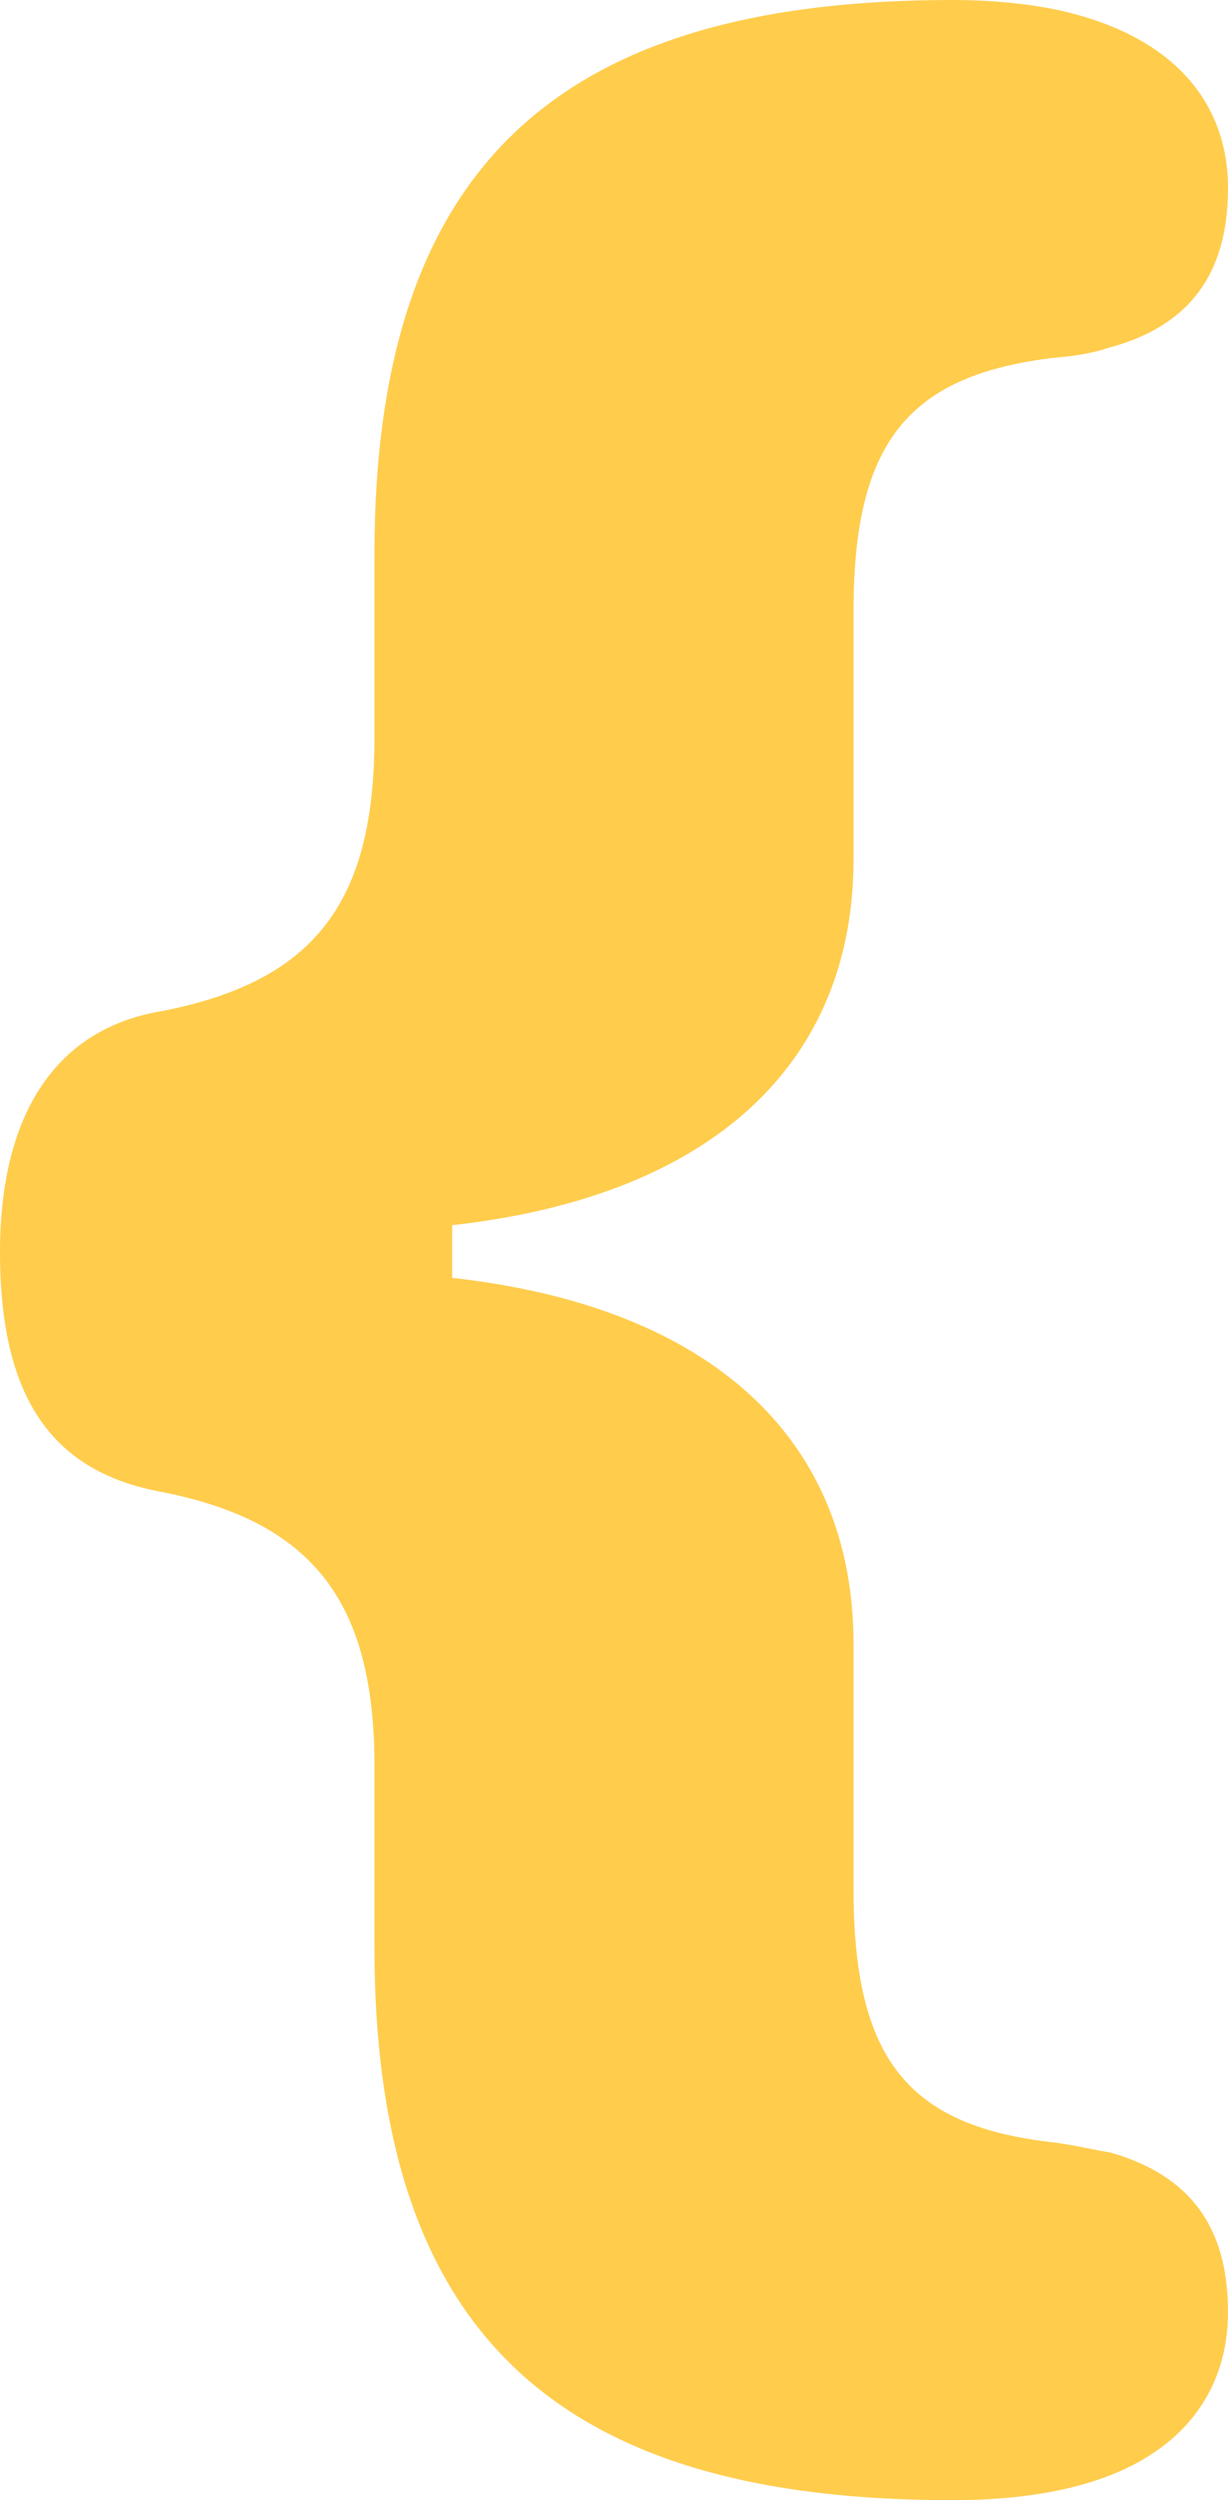 <svg width="143" height="291" viewBox="0 0 143 291" fill="none" xmlns="http://www.w3.org/2000/svg">
<path d="M43.608 64.501C43.608 18.737 65.658 -5.74003e-06 110.911 -9.69618e-06C115.848 -1.01278e-05 120.291 0.497 123.911 1.327C137.241 4.477 143 12.436 143 21.887C143 32.002 138.392 37.971 129.177 40.458C127.203 41.121 125.063 41.453 122.924 41.619C105.81 43.608 99.392 51.402 99.392 71.133L99.392 99.985C99.392 124.027 82.608 139.282 52.658 142.598L52.658 148.733C82.608 152.05 99.392 167.304 99.392 191.347L99.392 219.867C99.392 239.764 105.81 247.557 122.924 249.381C125.228 249.713 127.367 250.21 129.342 250.542C138.557 253.195 143 259.164 143 269.113C143 278.067 137.899 285.86 126.051 289.176C121.937 290.337 116.835 291 110.911 291C65.658 291 43.608 272.263 43.608 226.665L43.608 205.607C43.608 186.704 36.696 177.087 18.595 173.605C6.418 171.284 -1.11762e-05 163.159 -1.26983e-05 145.749C-1.40754e-05 129.997 6.253 119.882 18.595 117.726C37.025 114.244 43.608 104.627 43.608 85.725L43.608 64.501Z" fill="#FFCC4C"/>
</svg>
